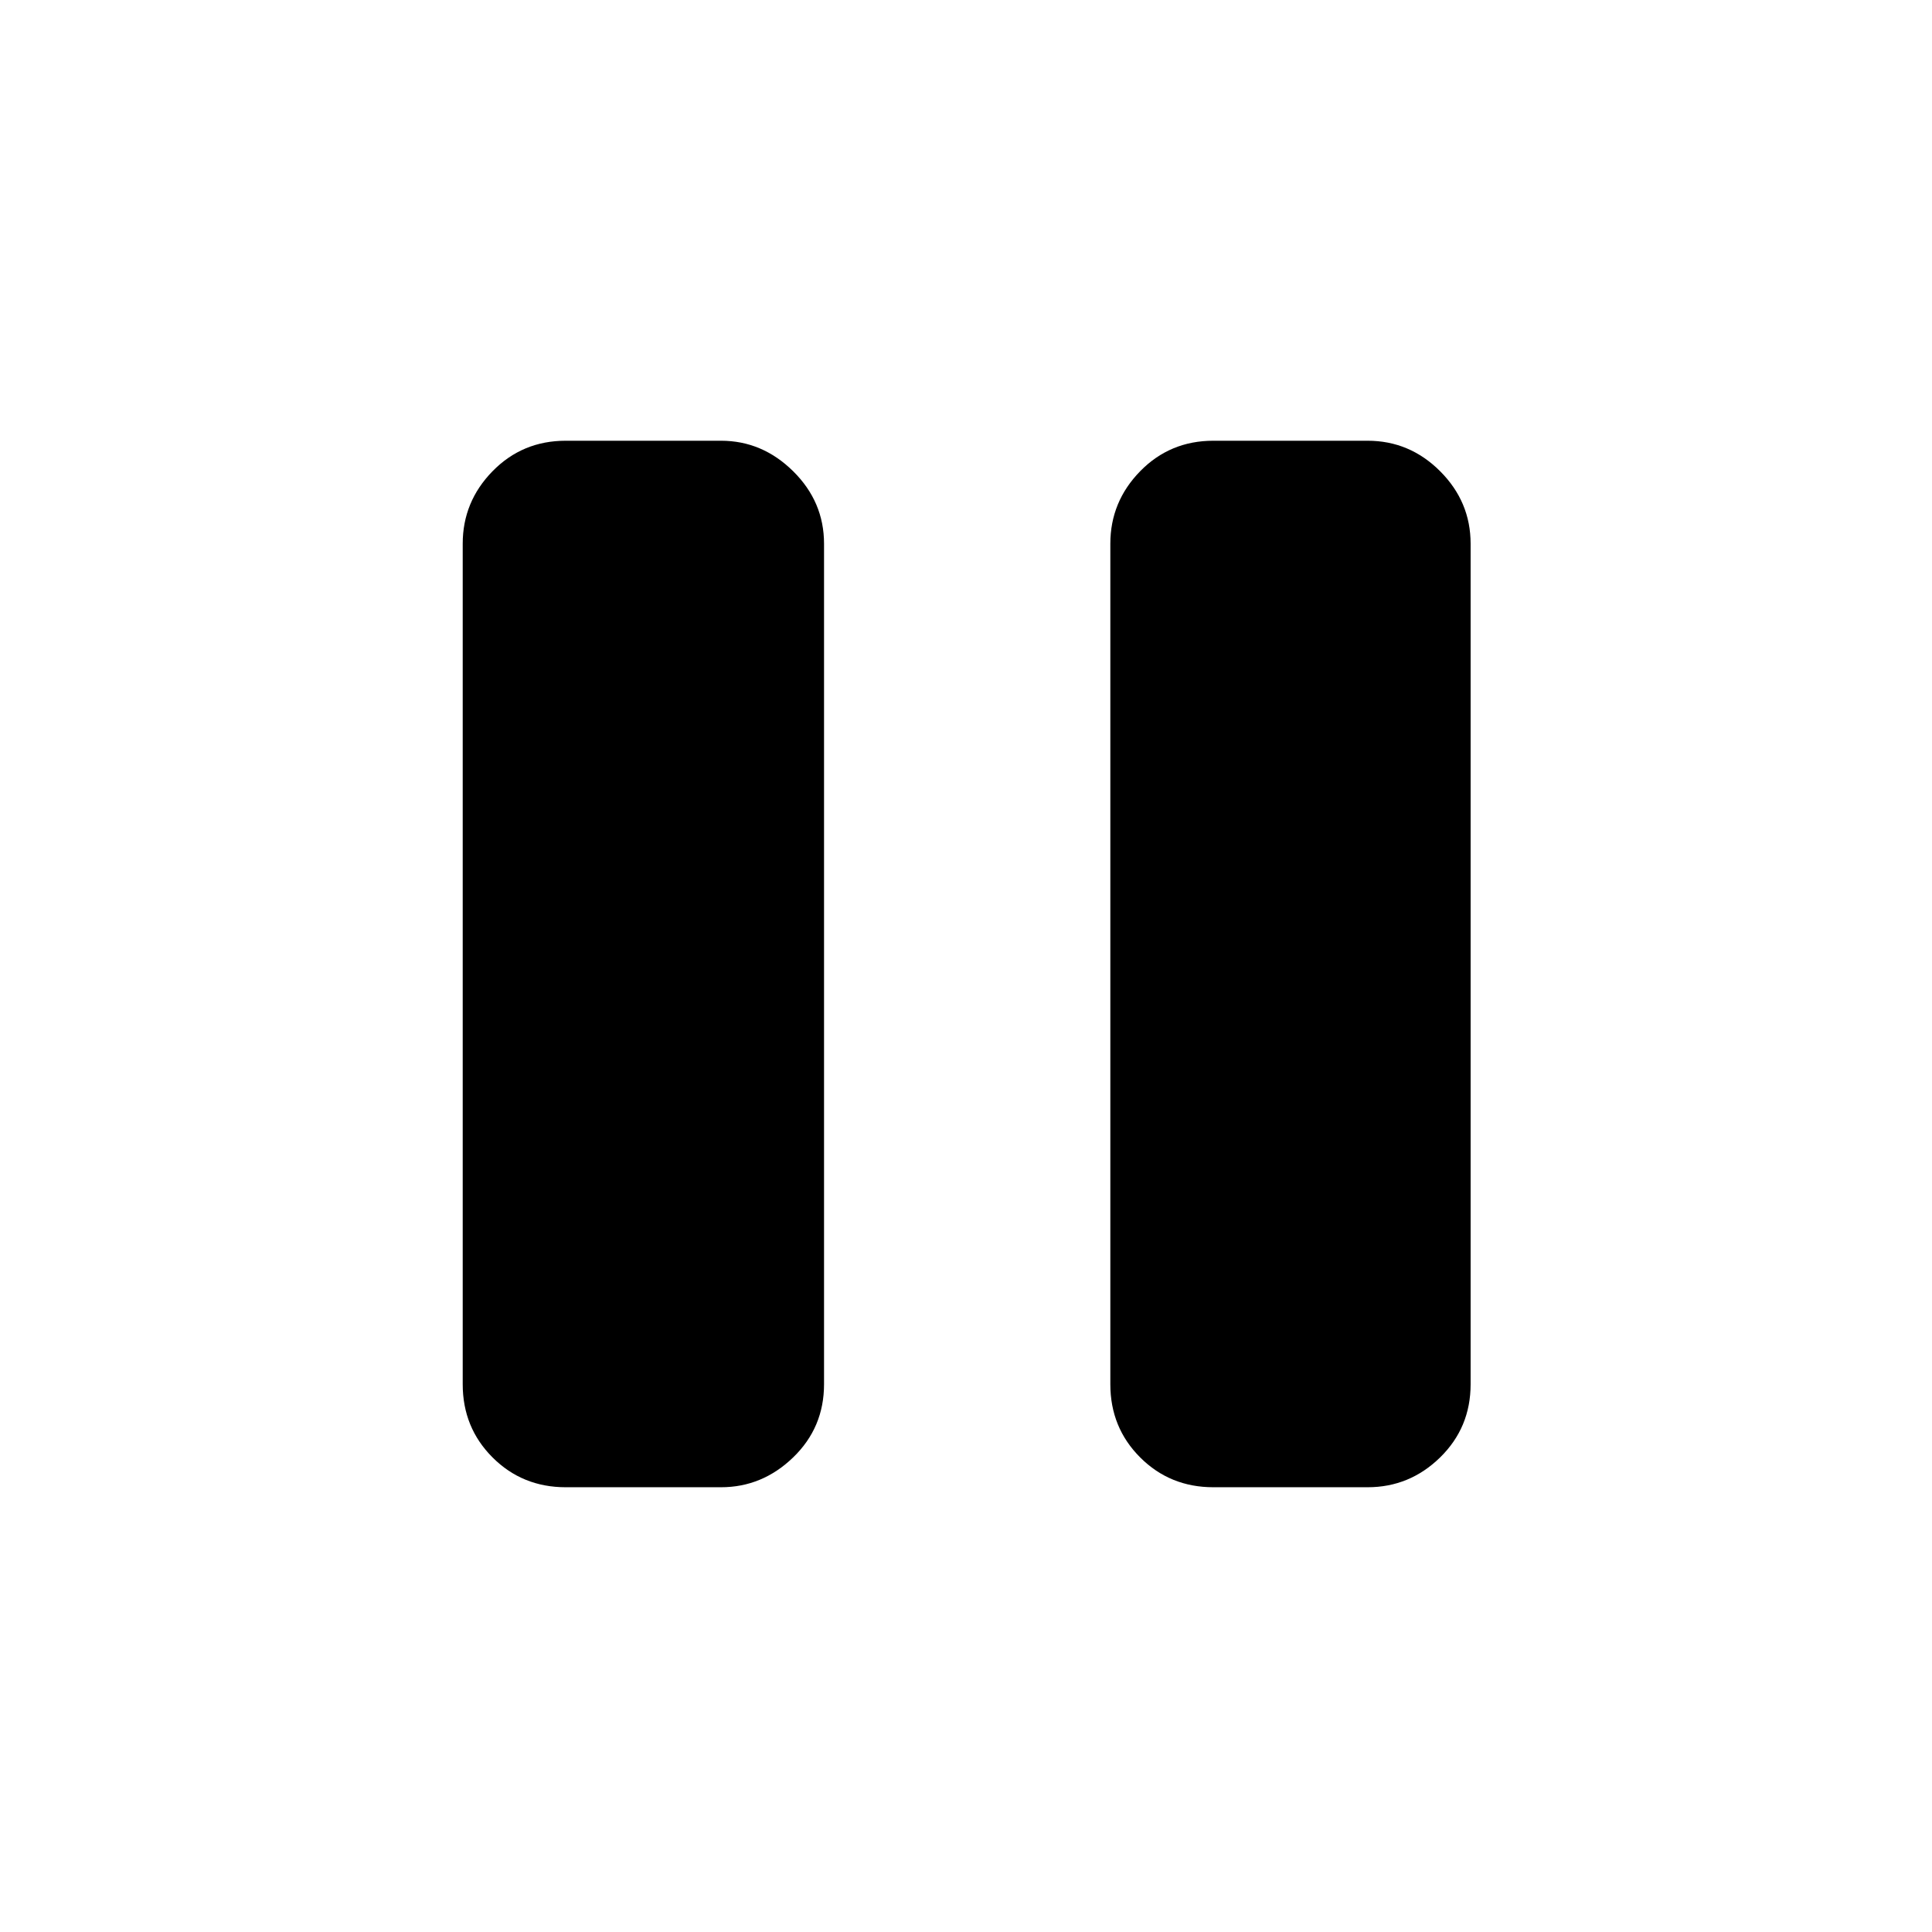 <svg xmlns="http://www.w3.org/2000/svg" height="40" viewBox="0 -960 960 960" width="40"><path d="M602.9-221q-21.54 0-36.36-14.82t-14.82-36.36v-417.64q0-20.87 14.82-36.03Q581.36-741 602.9-741h76.66q20.88 0 36.03 15.15 15.15 15.16 15.15 36.03v417.64q0 21.54-15.15 36.36T679.56-221H602.9Zm-321.8 0q-21.54 0-36.36-14.82t-14.82-36.36v-417.64q0-20.87 14.82-36.03Q259.56-741 281.1-741h77.18q20.48 0 35.83 15.15 15.35 15.16 15.35 36.03v417.64q0 21.54-15.35 36.36T358.28-221H281.1Z"/></svg>